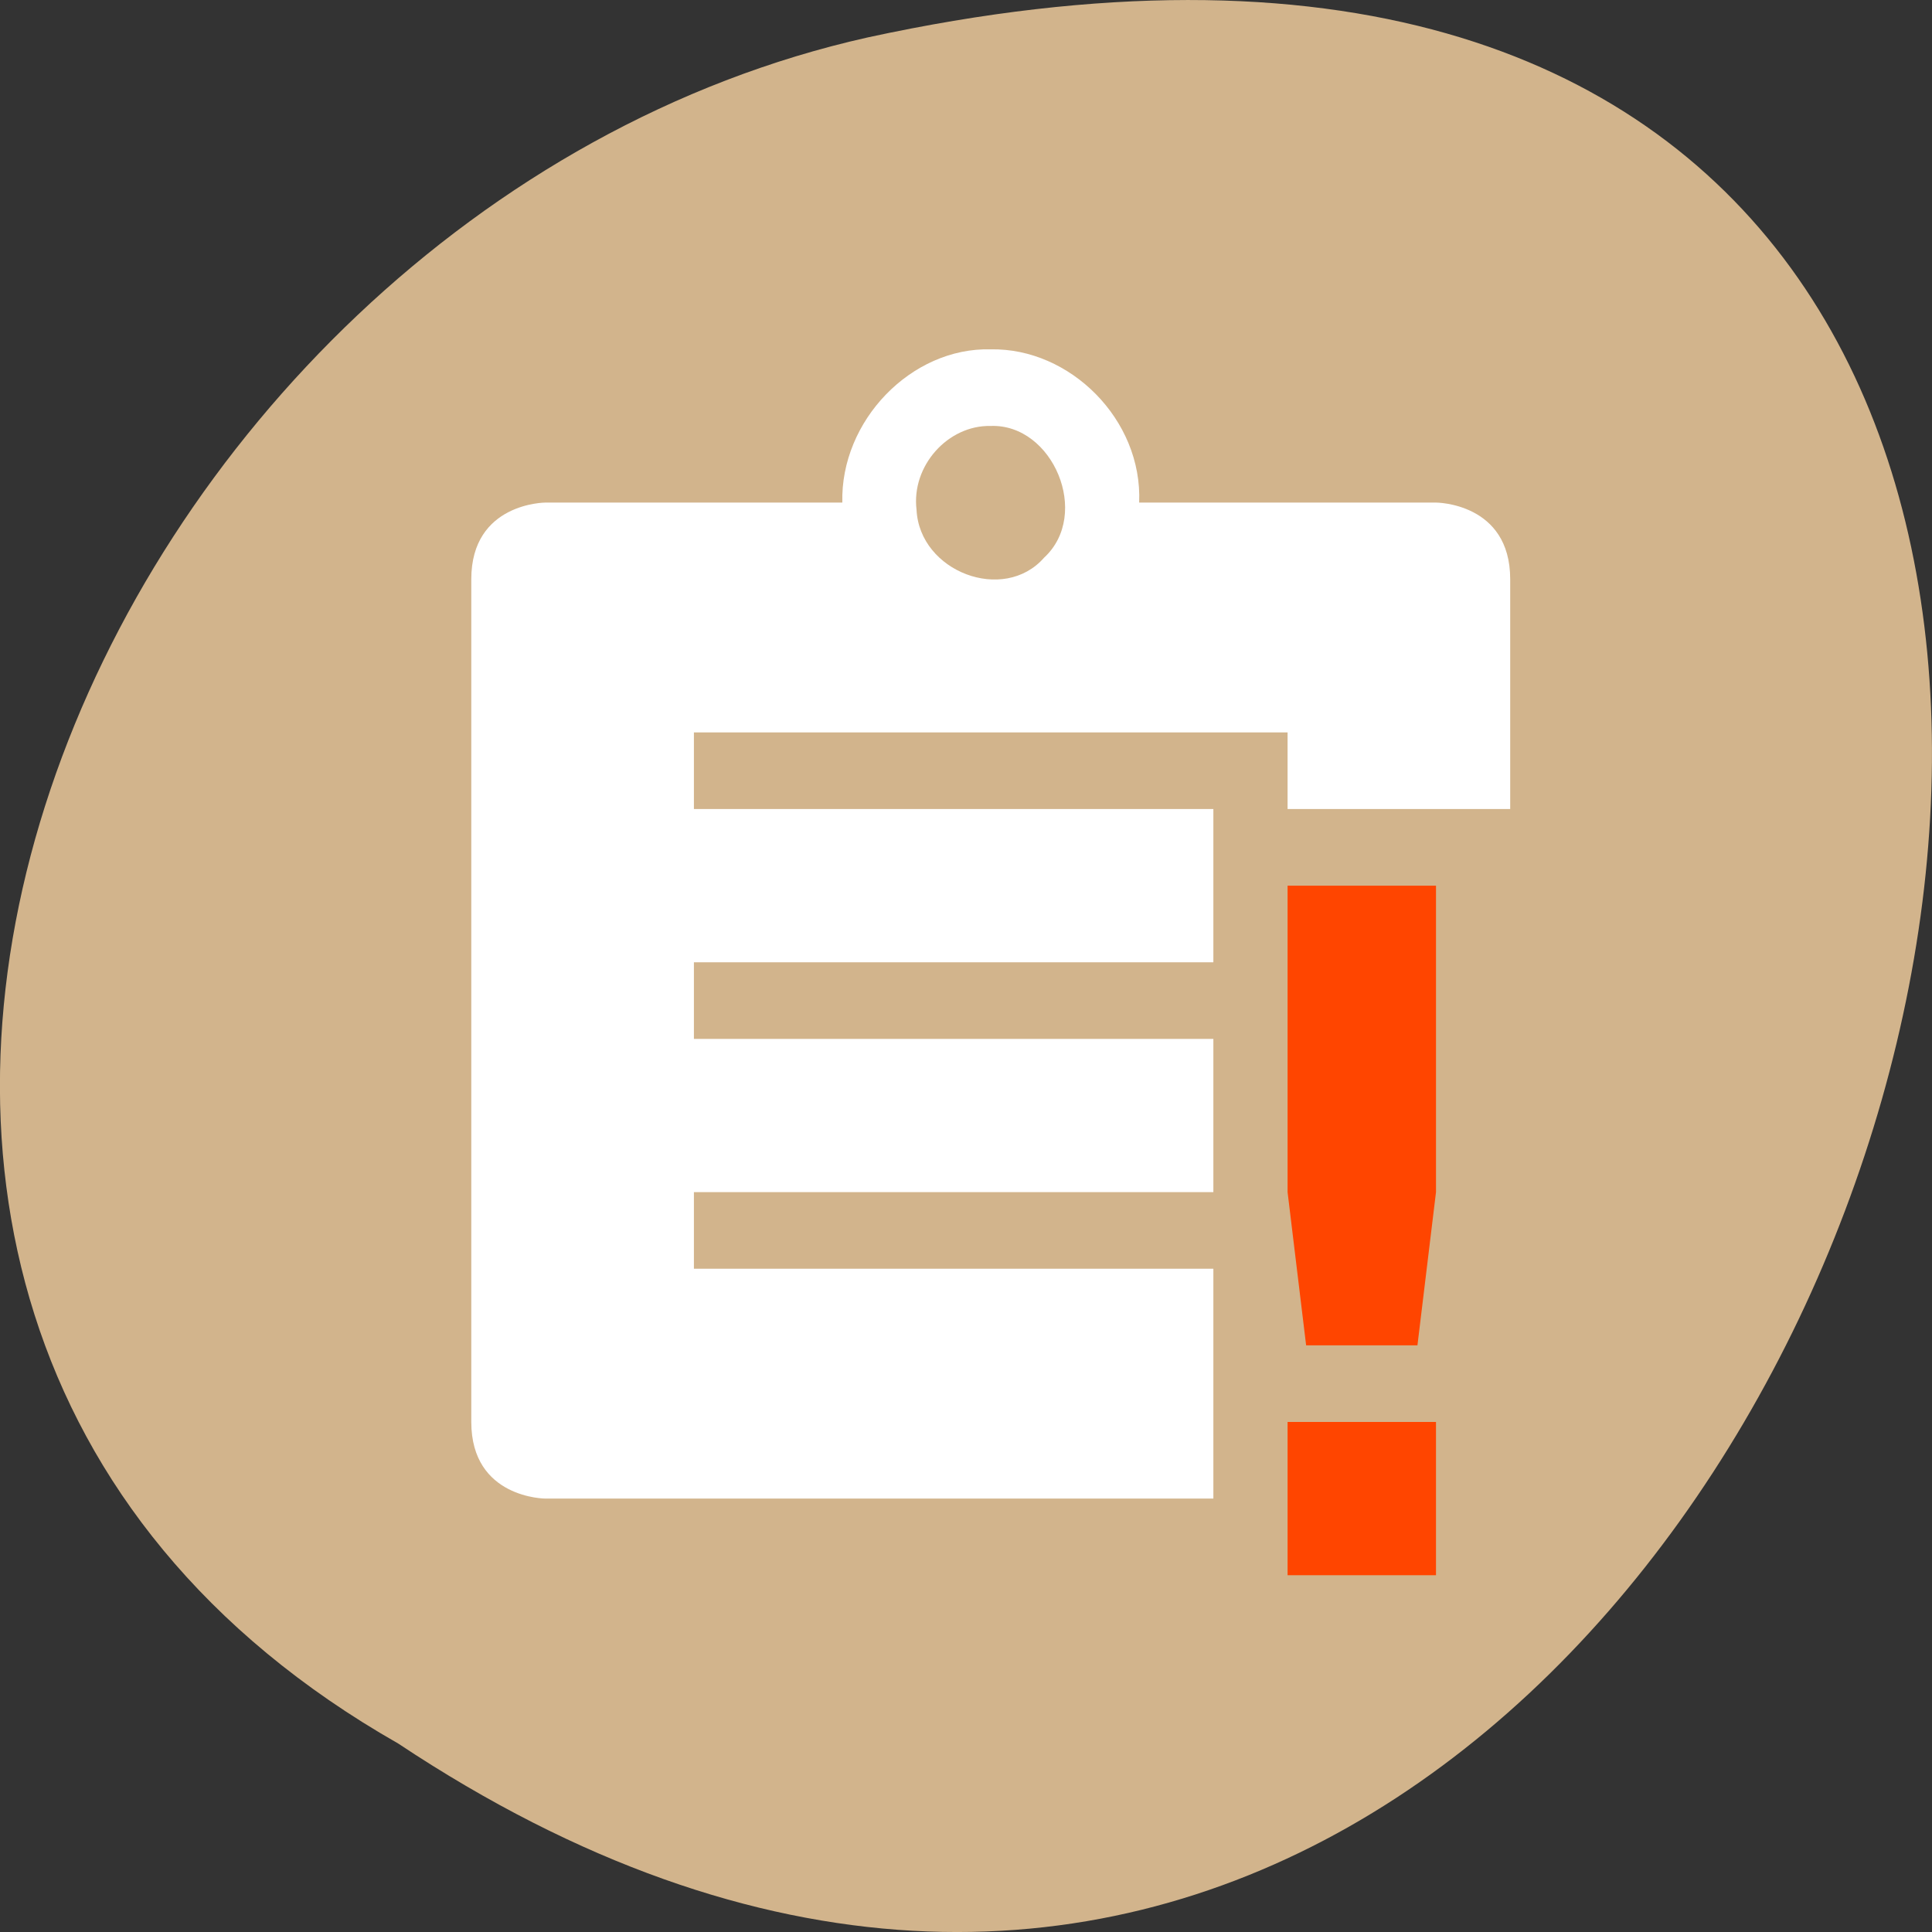 <svg xmlns="http://www.w3.org/2000/svg" viewBox="0 0 256 256"><rect x="0" y="0" width="256" height="256" fill="#333333" stroke="none"/><defs><clipPath><rect rx="4" y="1" x="1" height="46" width="46" style="fill:#1890d0"/></clipPath><clipPath><rect rx="4" y="1" x="1" height="46" width="46" style="fill:#1890d0"/></clipPath><clipPath><rect rx="4" y="1" x="1" height="46" width="46" style="fill:#1890d0"/></clipPath><clipPath><rect rx="4" y="1" x="1" height="46" width="46" style="fill:#1890d0"/></clipPath><clipPath><rect rx="4" y="1" x="1" height="46" width="46" style="fill:#1890d0"/></clipPath><clipPath><rect rx="4" y="1" x="1" height="46" width="46" style="fill:#1890d0"/></clipPath><clipPath><rect rx="4" y="1" x="1" height="46" width="46" style="fill:#1890d0"/></clipPath><clipPath><rect rx="4" y="1" x="1" height="46" width="46" style="fill:#1890d0"/></clipPath><clipPath><rect rx="4" y="1" x="1" height="46" width="46" style="fill:#1890d0"/></clipPath><clipPath><rect rx="4" y="1" x="1" height="46" width="46" style="fill:#1890d0"/></clipPath><clipPath><rect rx="4" y="1" x="1" height="46" width="46" style="fill:#1890d0"/></clipPath><clipPath><rect rx="4" y="1" x="1" height="46" width="46" style="fill:#1890d0"/></clipPath><clipPath><rect rx="4" y="1" x="1" height="46" width="46" style="fill:#1890d0"/></clipPath><clipPath><rect rx="4" y="1" x="1" height="46" width="46" style="fill:#1890d0"/></clipPath><filter style="color-interpolation-filters:sRGB"><feBlend mode="darken" in2="BackgroundImage"/></filter></defs><path d="m 52.77 231.03 c 192.46 127.95 311 -280.09 62.2 -226.07 -102.82 23.02 -165.22 167.39 -62.2 226.07 z" style="fill:#d2b48c;color:#000"/><g transform="matrix(9.833 0 0 10.152 -3733.09 2432.01)" style="fill:#fff;enable-background:new"><path d="m 393 -235 c -1.069 -0.028 -2.028 0.931 -2 2 h -4 c 0 0 -1 0 -1 1 v 11 c 0 1 1 1 1 1 h 9 v -2 v -1 h -7 v -1 h 7 v -2 h -7 v -1 h 7 v -2 h -7 v -1 h 8 v 1 h 1.844 h 1.156 v -3 c 0 -1 -1 -1 -1 -1 h -4 c 0.047 -1.082 -0.931 -2.02 -2 -2 z m 0 1 c 0.837 -0.03 1.354 1.153 0.719 1.719 -0.543 0.602 -1.678 0.184 -1.719 -0.625 -0.072 -0.573 0.423 -1.107 1 -1.094 z" style="fill:#fff;color:#000"/><path d="m 397 -228 v 4 l 0.25 2 h 1.5 l 0.25 -2 v -4 z m 0 7 v 2 h 2 v -2 z" style="fill:#ff4500;color:#555"/></g></svg>